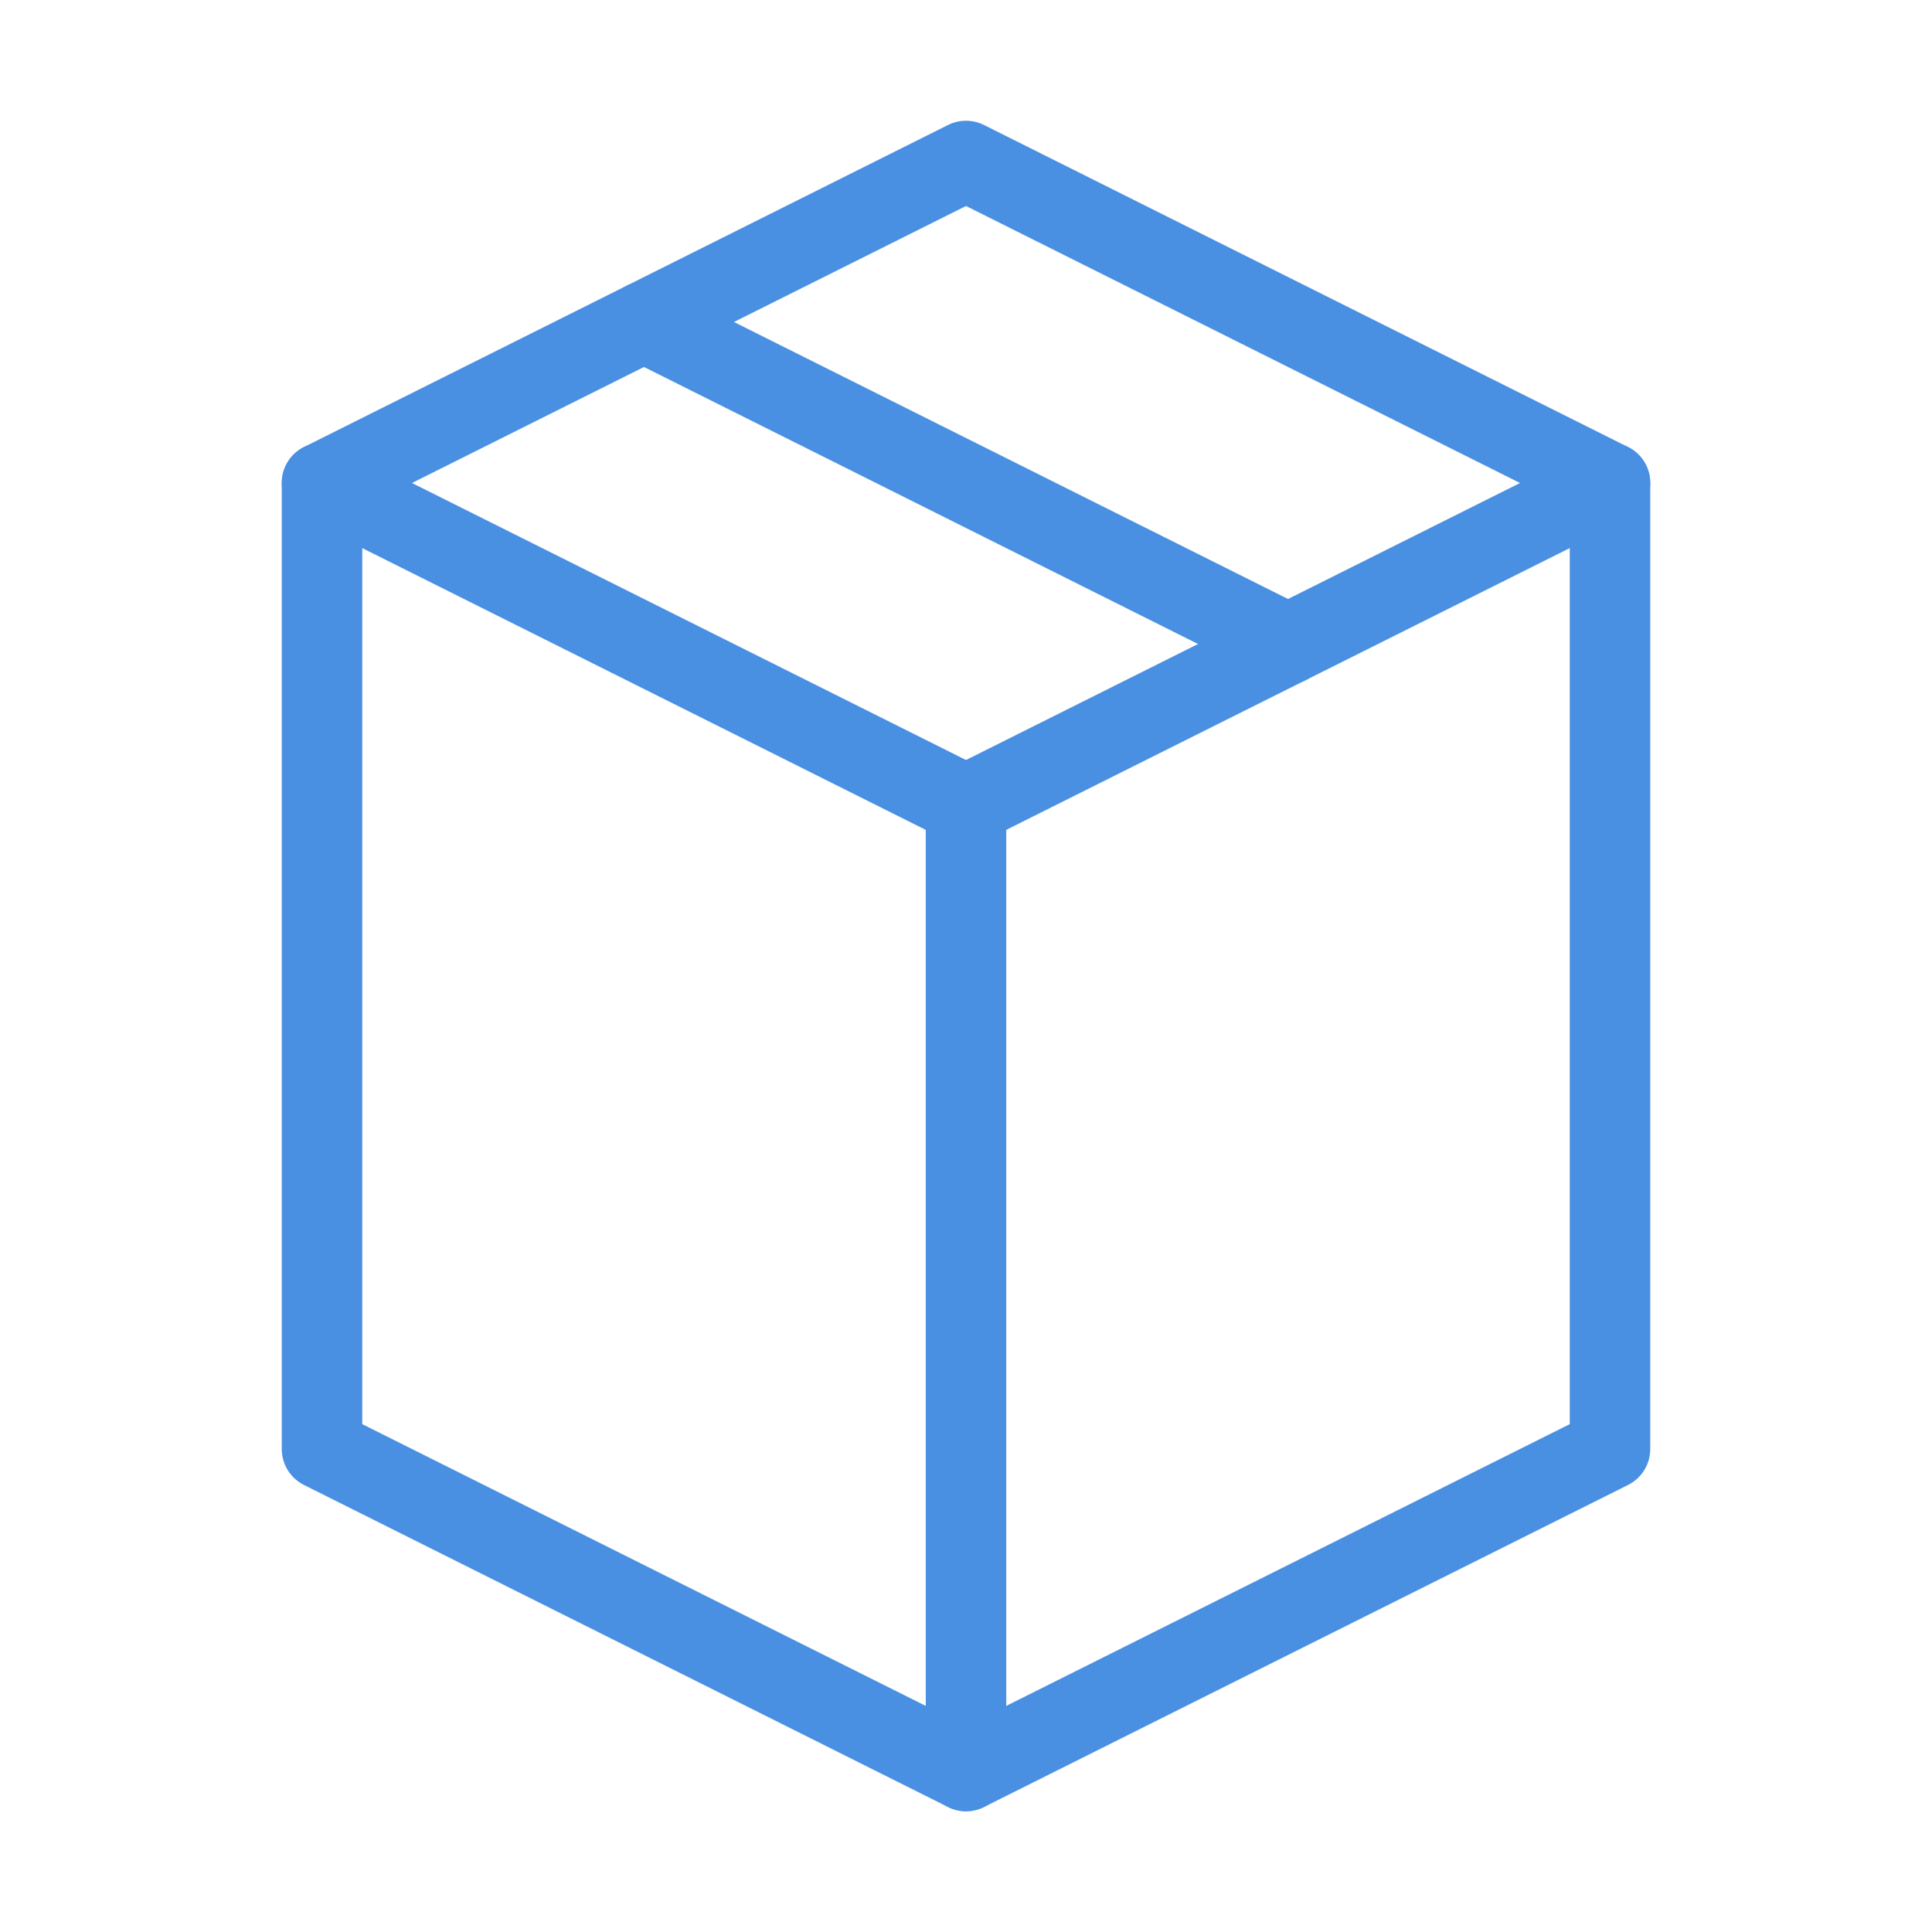 <svg width="48" height="48" viewBox="0 0 48 48" fill="none" xmlns="http://www.w3.org/2000/svg">
  <path d="M40 12L24 4L8 12V36L24 44L40 36V12Z" stroke="#4A90E2" stroke-width="2" stroke-linecap="round" stroke-linejoin="round"/>
  <path d="M8 12L24 20" stroke="#4A90E2" stroke-width="2" stroke-linecap="round" stroke-linejoin="round"/>
  <path d="M24 44V20" stroke="#4A90E2" stroke-width="2" stroke-linecap="round" stroke-linejoin="round"/>
  <path d="M40 12L24 20" stroke="#4A90E2" stroke-width="2" stroke-linecap="round" stroke-linejoin="round"/>
  <path d="M16 8L32 16" stroke="#4A90E2" stroke-width="2" stroke-linecap="round" stroke-linejoin="round"/>
</svg>
